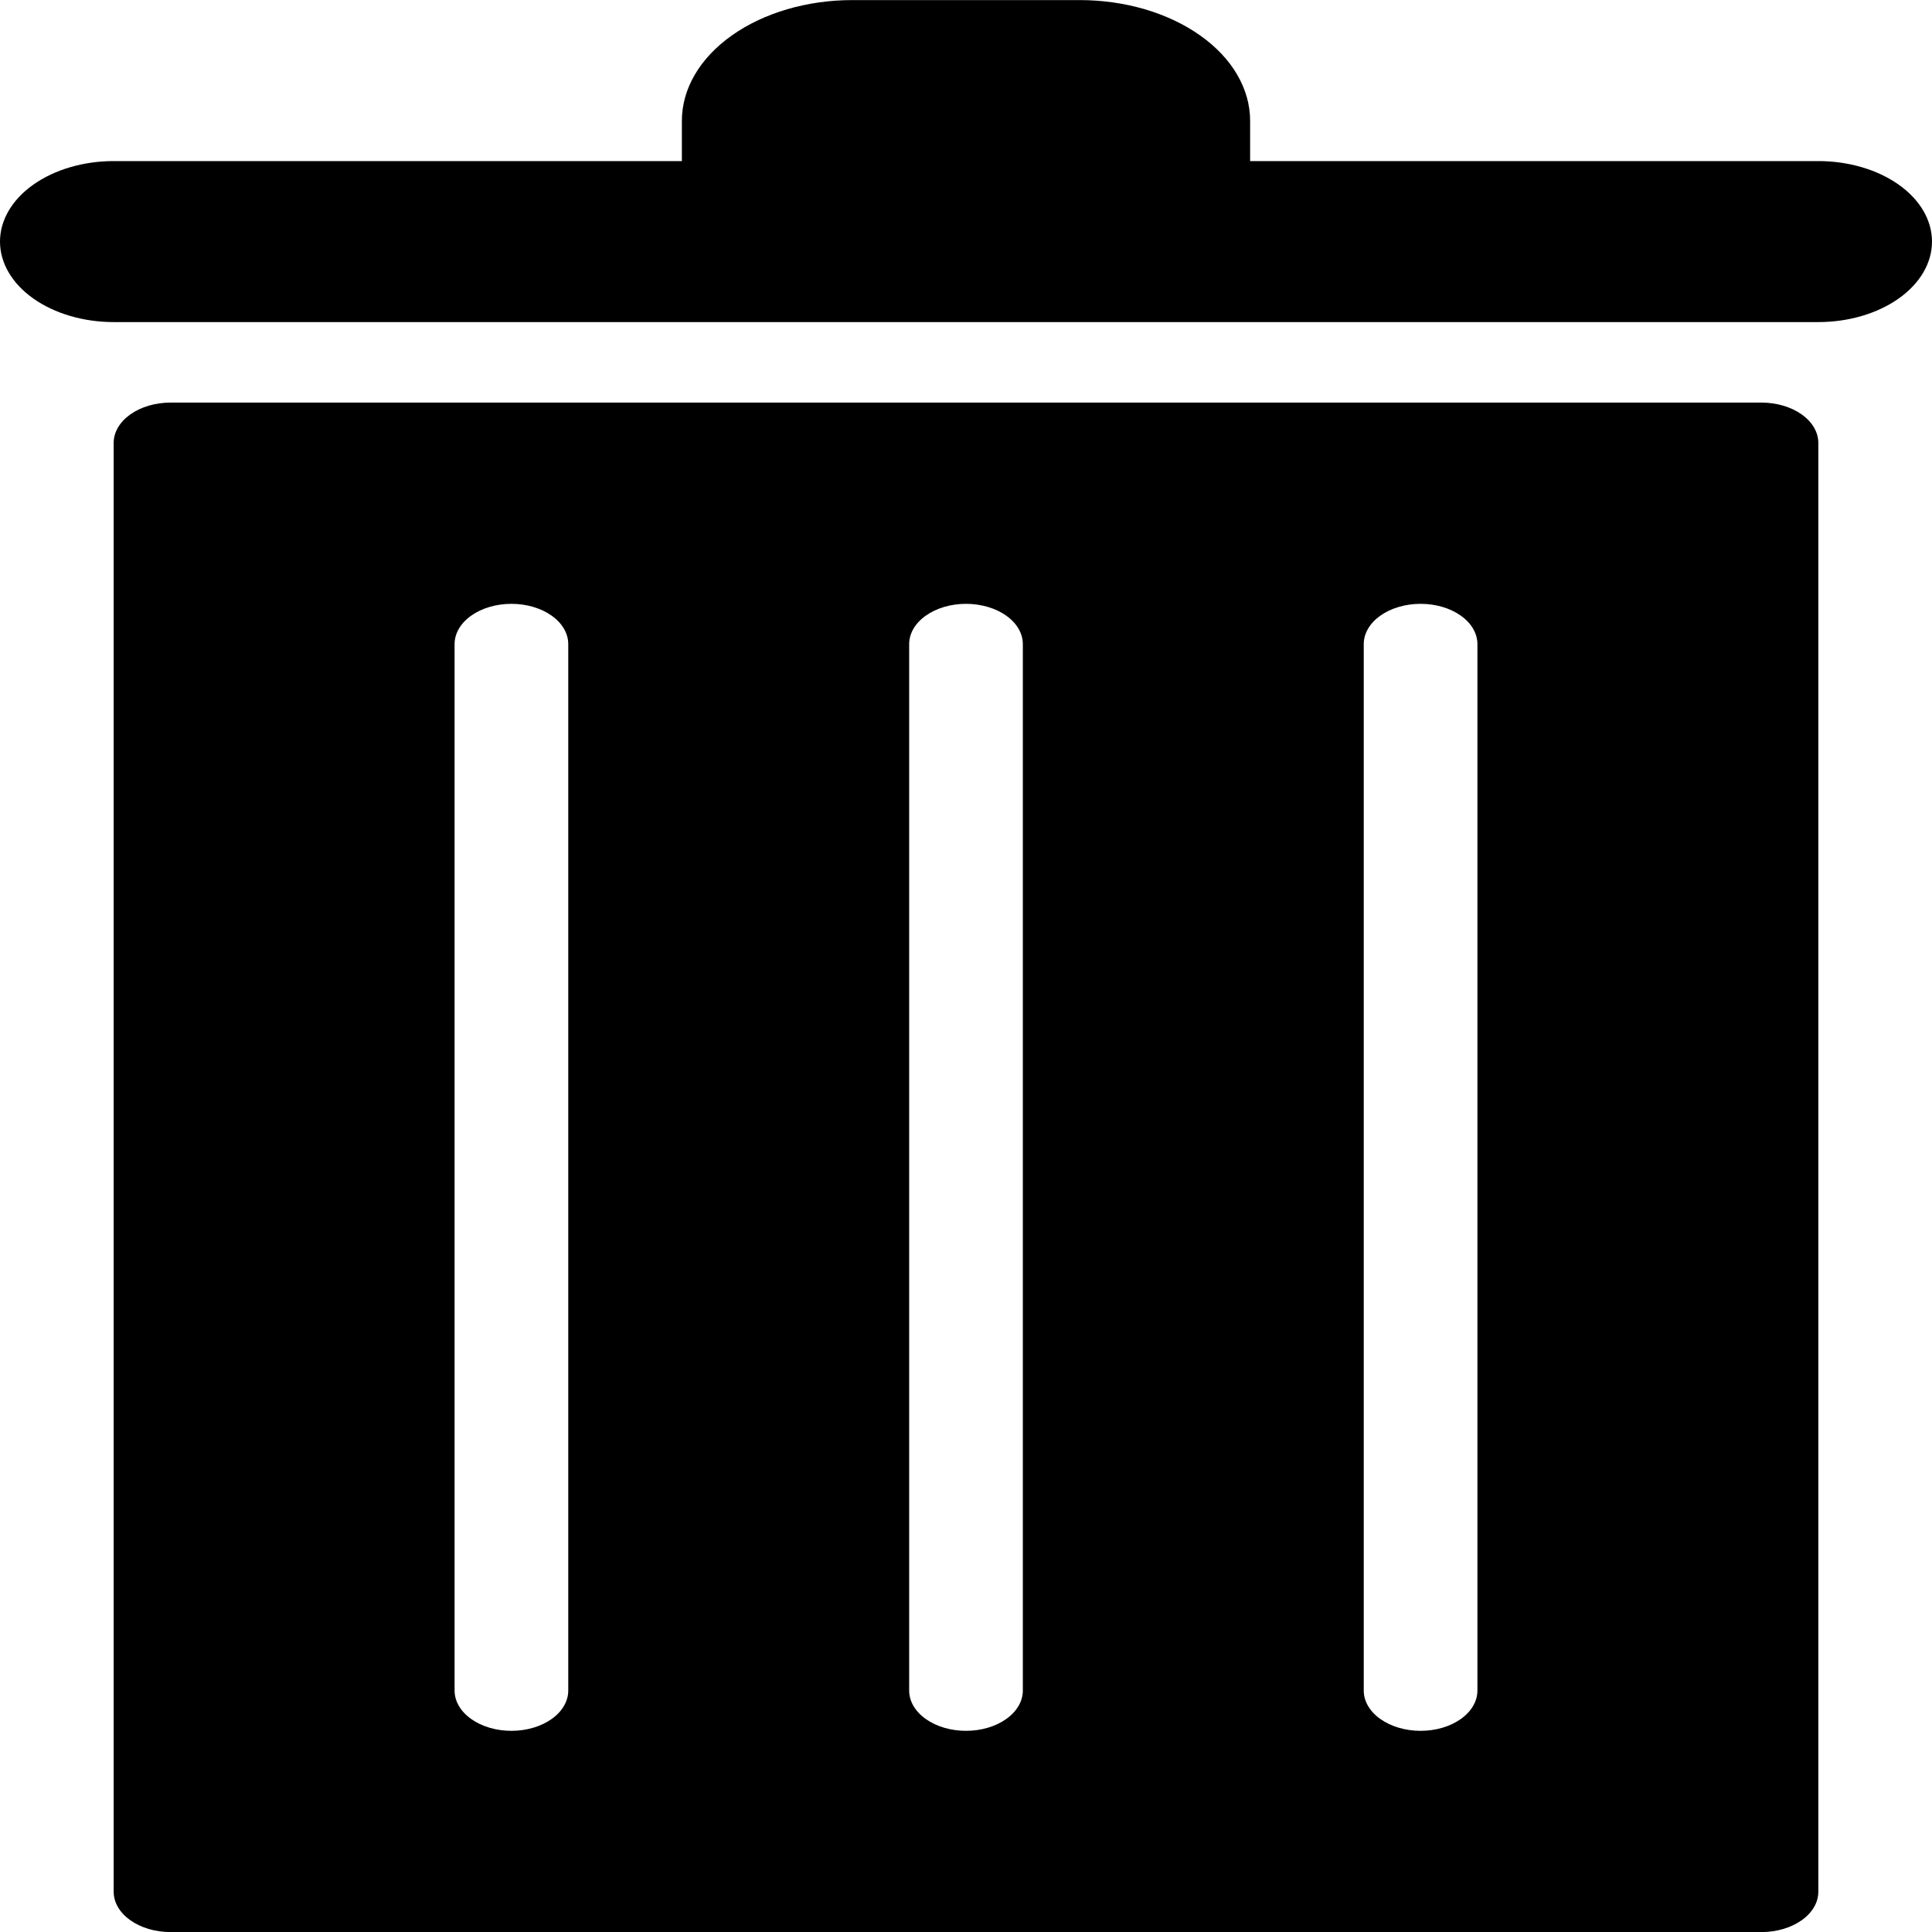 <svg width="48" height="48" viewBox="0 0 48 48" fill="none" xmlns="http://www.w3.org/2000/svg">
<g clip-path="url(#clip0_6013_52573)">
<path d="M43.765 10.002H4.235C3.861 10.003 3.503 10.108 3.238 10.296C2.974 10.483 2.825 10.737 2.824 11.002V47.002C2.825 47.267 2.974 47.521 3.238 47.708C3.503 47.896 3.861 48.001 4.235 48.002H43.765C44.139 48.001 44.497 47.896 44.762 47.708C45.026 47.521 45.175 47.267 45.176 47.002V11.002C45.175 10.737 45.026 10.483 44.762 10.296C44.497 10.108 44.139 10.003 43.765 10.002ZM14.118 42.002C14.118 42.267 13.969 42.522 13.704 42.709C13.439 42.897 13.08 43.002 12.706 43.002C12.332 43.002 11.972 42.897 11.708 42.709C11.443 42.522 11.294 42.267 11.294 42.002V16.002C11.294 15.737 11.443 15.482 11.708 15.295C11.972 15.107 12.332 15.002 12.706 15.002C13.08 15.002 13.439 15.107 13.704 15.295C13.969 15.482 14.118 15.737 14.118 16.002V42.002ZM25.412 42.002C25.412 42.267 25.263 42.522 24.998 42.709C24.733 42.897 24.374 43.002 24 43.002C23.626 43.002 23.267 42.897 23.002 42.709C22.737 42.522 22.588 42.267 22.588 42.002V16.002C22.588 15.737 22.737 15.482 23.002 15.295C23.267 15.107 23.626 15.002 24 15.002C24.374 15.002 24.733 15.107 24.998 15.295C25.263 15.482 25.412 15.737 25.412 16.002V42.002ZM36.706 42.002C36.706 42.267 36.557 42.522 36.292 42.709C36.028 42.897 35.669 43.002 35.294 43.002C34.92 43.002 34.561 42.897 34.296 42.709C34.031 42.522 33.882 42.267 33.882 42.002V16.002C33.882 15.737 34.031 15.482 34.296 15.295C34.561 15.107 34.92 15.002 35.294 15.002C35.669 15.002 36.028 15.107 36.292 15.295C36.557 15.482 36.706 15.737 36.706 16.002V42.002ZM45.176 4.002H31.059V3.002C31.059 2.206 30.613 1.443 29.818 0.881C29.024 0.318 27.947 0.002 26.823 0.002L21.177 0.002C20.053 0.002 18.976 0.318 18.182 0.881C17.387 1.443 16.941 2.206 16.941 3.002V4.002H2.824C2.075 4.002 1.357 4.213 0.827 4.588C0.297 4.963 0 5.472 0 6.002C0 6.532 0.297 7.041 0.827 7.416C1.357 7.791 2.075 8.002 2.824 8.002H45.176C45.925 8.002 46.644 7.791 47.173 7.416C47.703 7.041 48 6.532 48 6.002C48 5.472 47.703 4.963 47.173 4.588C46.644 4.213 45.925 4.002 45.176 4.002Z" fill="black"/>
</g>
<defs>
<clipPath id="clip0_6013_52573">
<rect width="48" height="48" fill="white" transform="translate(0 0.002)"/>
</clipPath>
</defs>
</svg>
